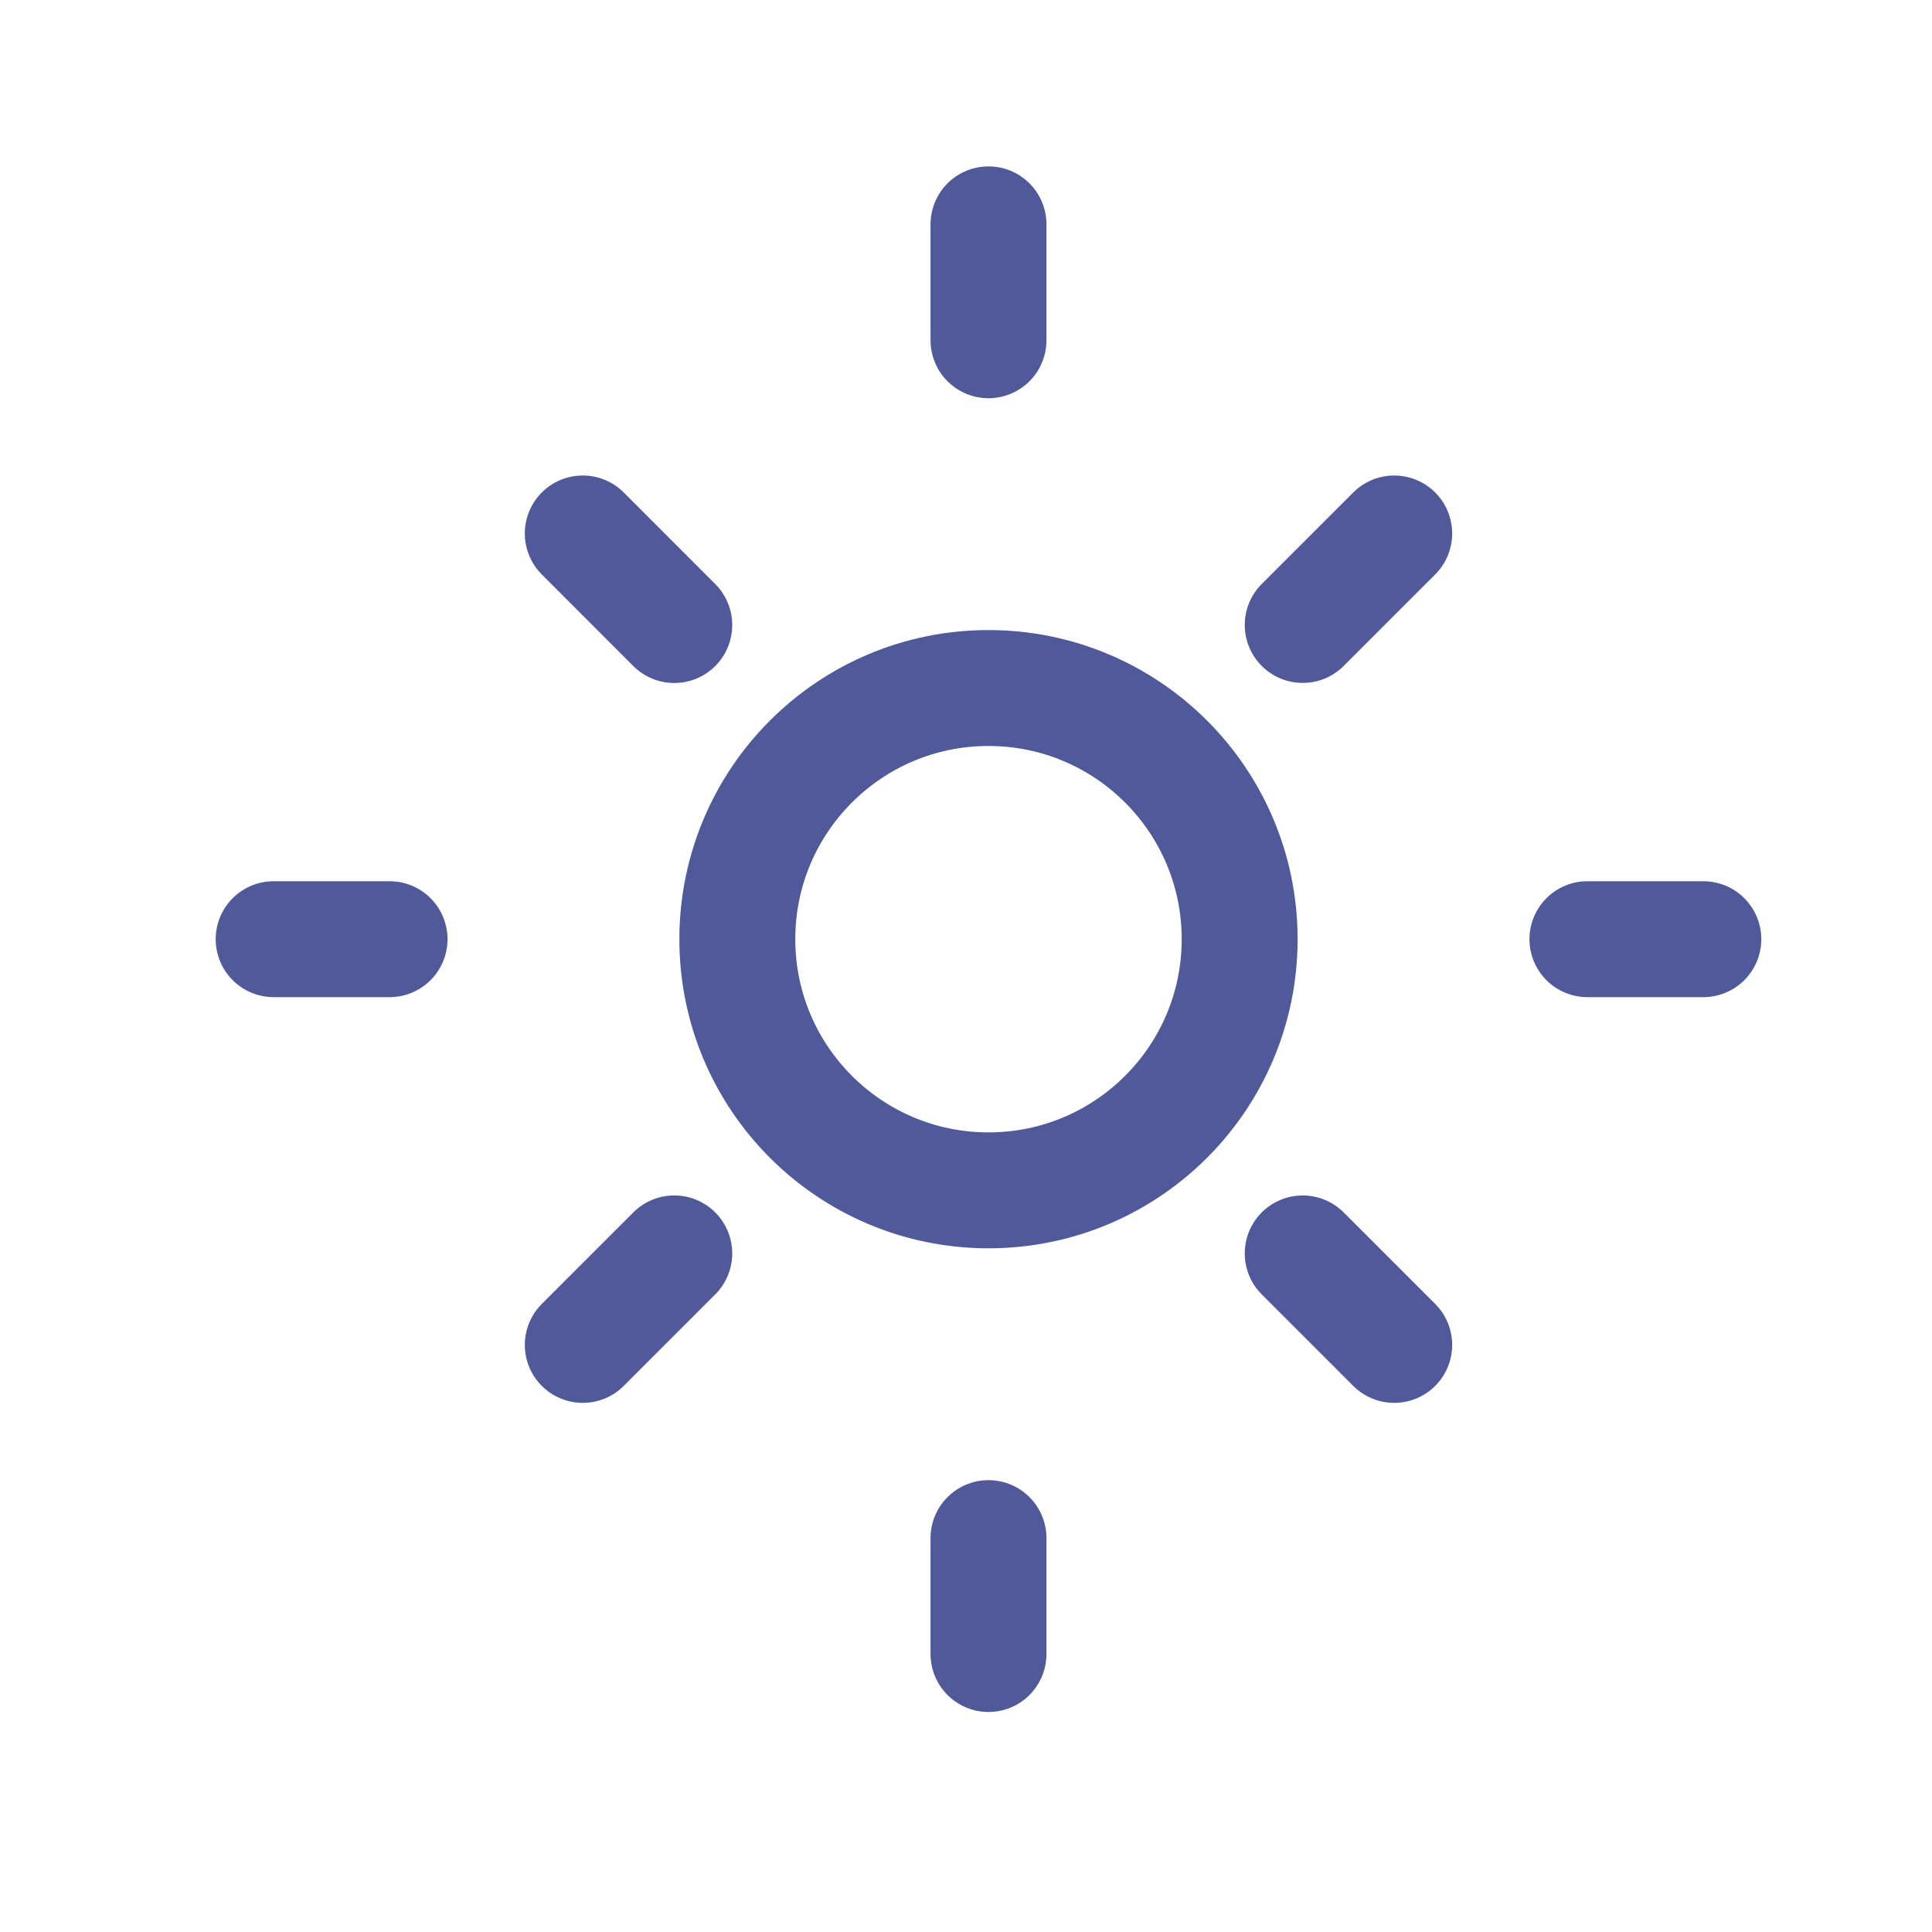 <svg width="25" height="25" viewBox="0 0 25 25" fill="none" xmlns="http://www.w3.org/2000/svg">
<path d="M12.791 15.403C14.586 15.403 16.041 13.948 16.041 12.153C16.041 10.358 14.586 8.903 12.791 8.903C10.996 8.903 9.541 10.358 9.541 12.153C9.541 13.948 10.996 15.403 12.791 15.403Z" stroke="#505A9A" stroke-width="1.5" stroke-linecap="round" stroke-linejoin="round"/>
<path d="M12.791 2.903V4.403" stroke="#505A9A" stroke-width="1.5" stroke-linecap="round" stroke-linejoin="round"/>
<path d="M18.041 6.903L16.857 8.087" stroke="#505A9A" stroke-width="1.5" stroke-linecap="round" stroke-linejoin="round"/>
<path d="M22.041 12.153H20.541" stroke="#505A9A" stroke-width="1.5" stroke-linecap="round" stroke-linejoin="round"/>
<path d="M18.041 17.403L16.857 16.219" stroke="#505A9A" stroke-width="1.5" stroke-linecap="round" stroke-linejoin="round"/>
<path d="M12.791 19.903V21.403" stroke="#505A9A" stroke-width="1.5" stroke-linecap="round" stroke-linejoin="round"/>
<path d="M8.725 16.219L7.541 17.403" stroke="#505A9A" stroke-width="1.5" stroke-linecap="round" stroke-linejoin="round"/>
<path d="M5.041 12.153H3.541" stroke="#505A9A" stroke-width="1.5" stroke-linecap="round" stroke-linejoin="round"/>
<path d="M8.725 8.088L7.541 6.903" stroke="#505A9A" stroke-width="1.5" stroke-linecap="round" stroke-linejoin="round"/>
</svg>
